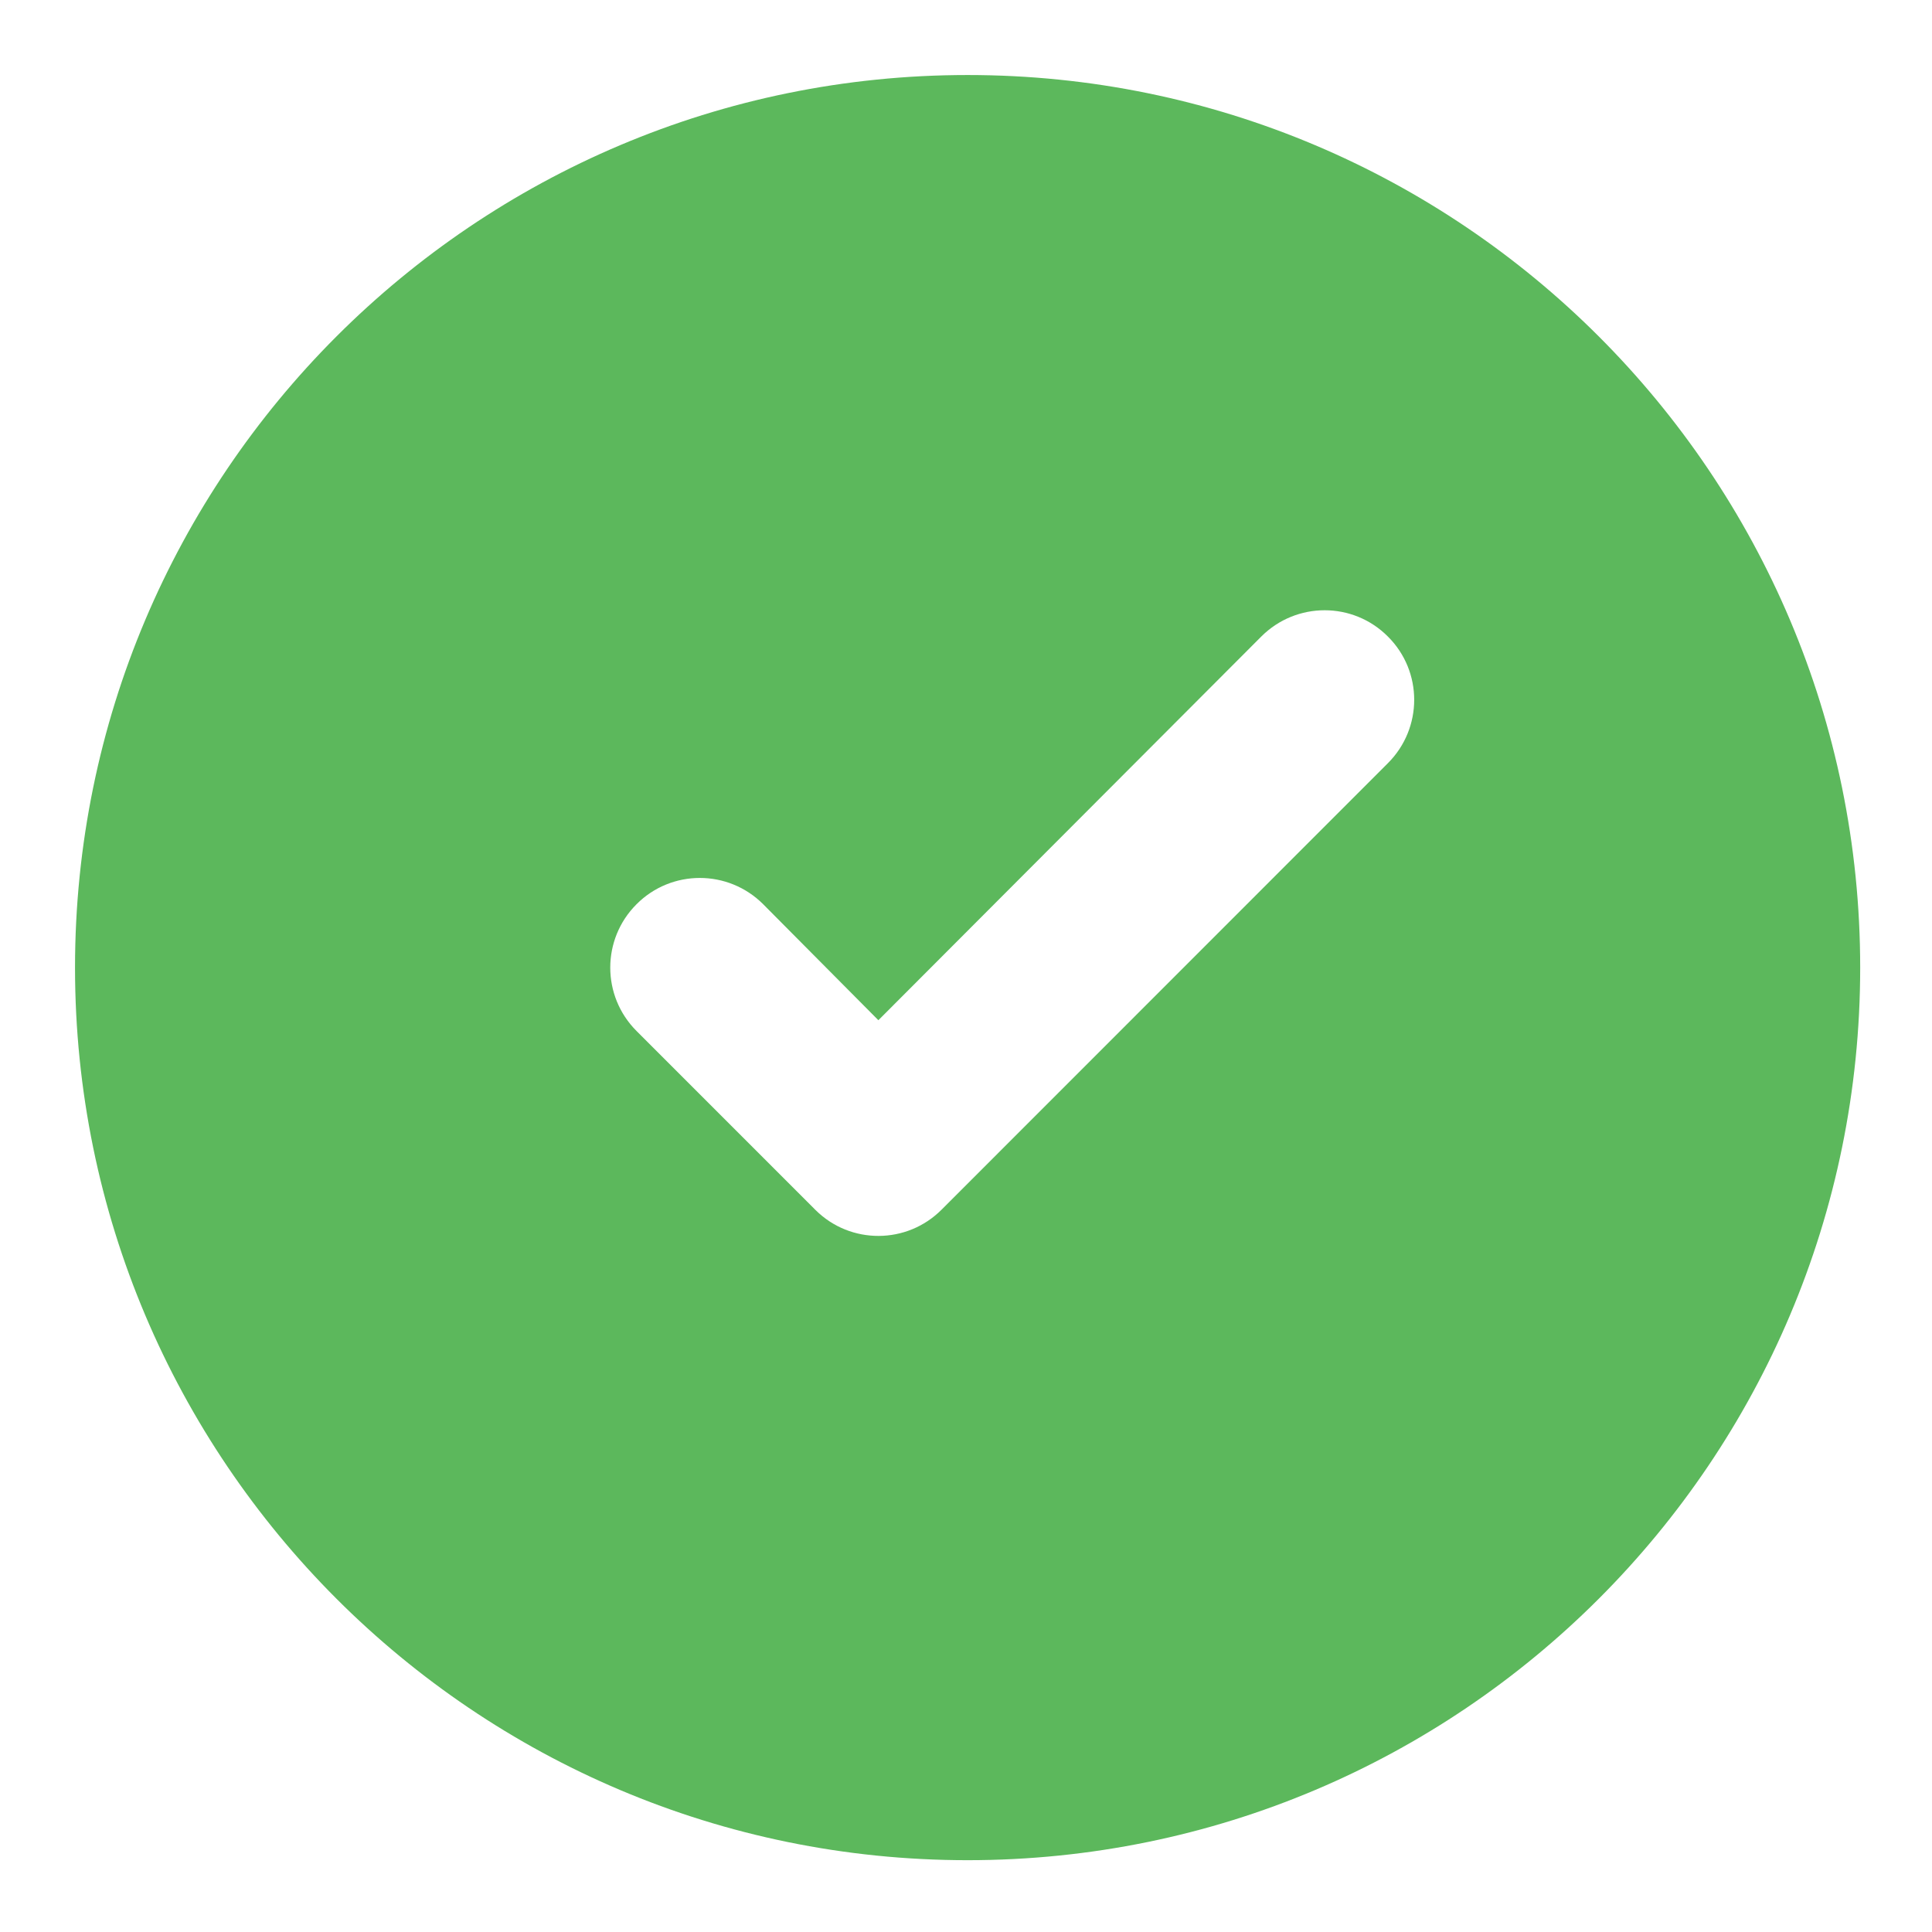 <svg xmlns="http://www.w3.org/2000/svg" width="187.5" viewBox="0 0 187.5 187.5" height="187.5" version="1.0"><defs><clipPath id="a"><path d="M 7.281 7.281 L 180.531 7.281 L 180.531 180.531 L 7.281 180.531 Z M 7.281 7.281"/></clipPath></defs><g clip-path="url(#a)"><path fill="#5CB85C" d="M 134.695 74.066 L 91.398 117.379 C 88.031 120.777 82.539 120.809 79.141 117.426 C 79.125 117.41 79.109 117.41 79.094 117.379 L 61.777 100.059 C 58.375 96.66 58.375 91.152 61.777 87.754 C 65.16 84.355 70.668 84.355 74.066 87.754 L 85.246 99.012 L 122.406 61.777 C 125.805 58.375 131.312 58.375 134.695 61.777 C 138.098 65.16 138.098 70.668 134.695 74.066 Z M 93.906 7.281 C 46.07 7.281 7.281 46.059 7.281 93.906 C 7.281 141.742 46.07 180.531 93.906 180.531 C 141.758 180.531 180.531 141.742 180.531 93.906 C 180.531 46.059 141.758 7.281 93.906 7.281"/></g></svg>